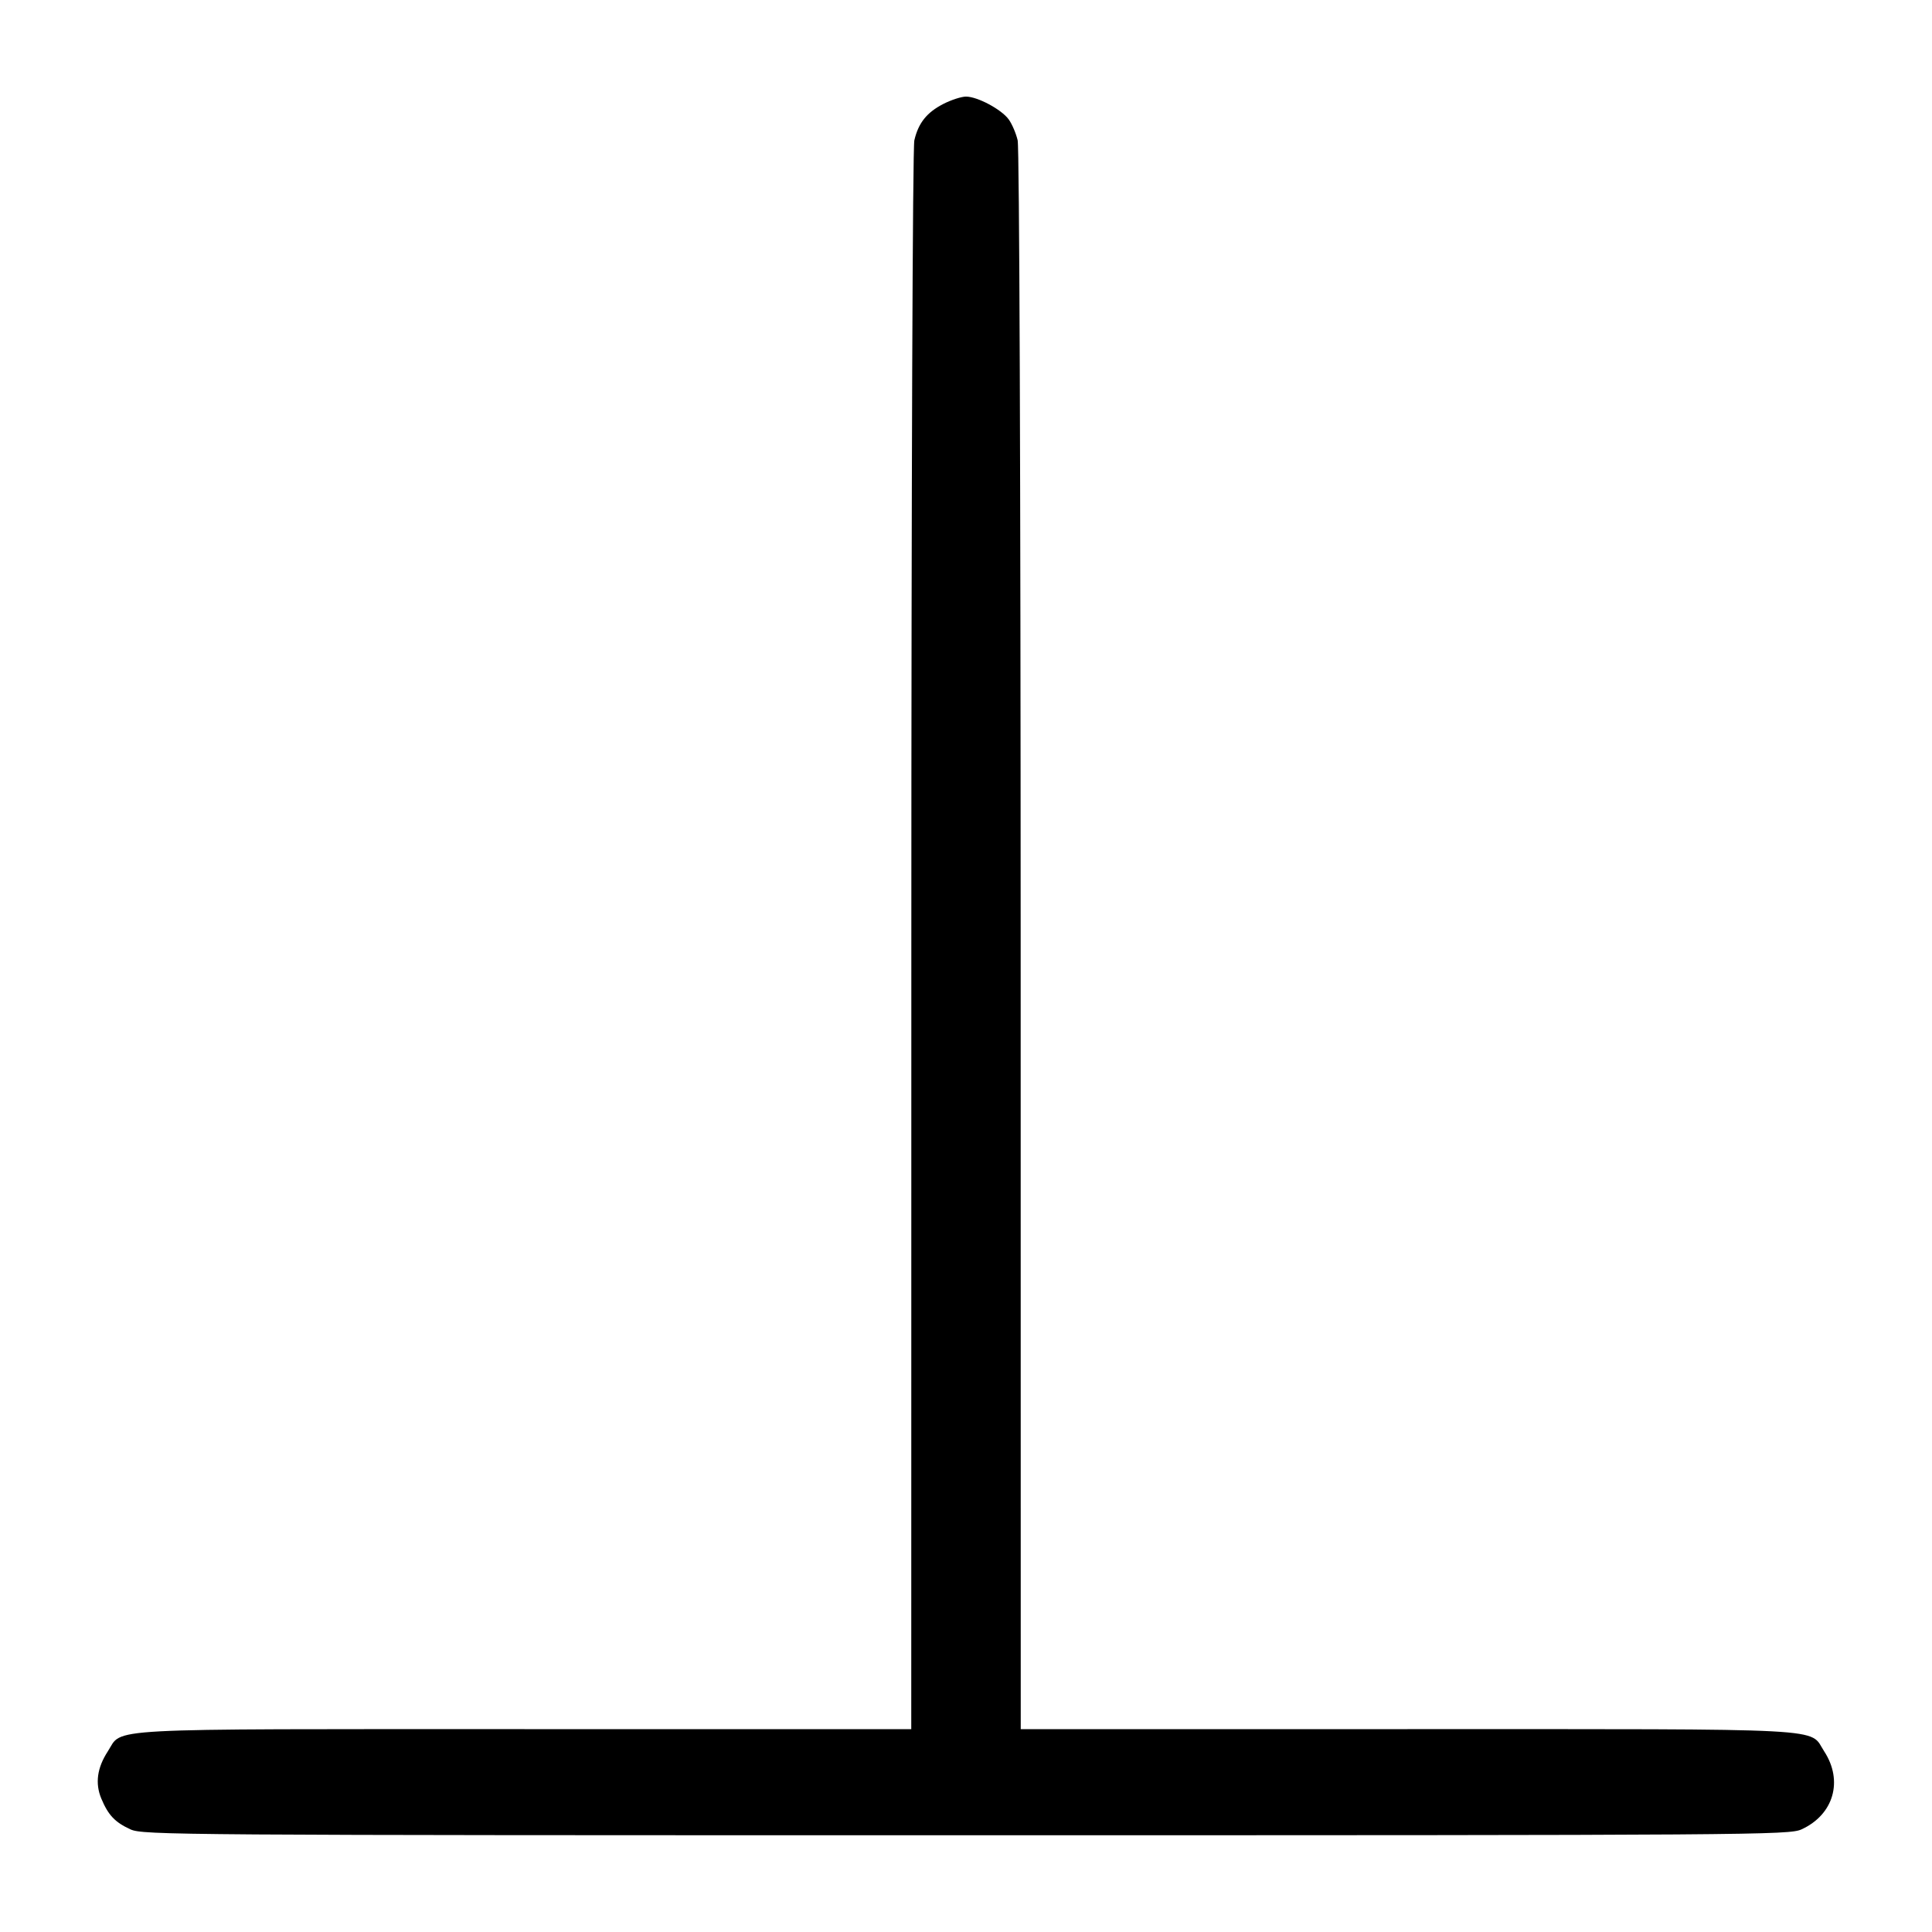 <svg width="1000" height="1000" viewBox="0 0 1000 1000" version="1.1" id="svg5" xmlns="http://www.w3.org/2000/svg" xmlns:svg="http://www.w3.org/2000/svg"><path d="M488.367 53.750 C 479.723 58.167,475.349 63.634,473.262 72.629 C 472.374 76.458,471.730 248.172,471.706 487.083 L 471.667 895.000 271.502 895.000 C 48.315 895.000,63.843 894.171,55.797 906.510 C 50.273 914.980,49.155 923.085,52.429 930.920 C 56.018 939.510,59.496 943.190,67.500 946.865 C 73.914 949.811,90.309 949.927,500.000 949.927 C 909.691 949.927,926.086 949.811,932.500 946.865 C 949.096 939.245,954.161 921.780,944.203 906.510 C 936.157 894.171,951.685 895.000,728.498 895.000 L 528.333 895.000 528.294 487.083 C 528.270 248.172,527.626 76.458,526.738 72.629 C 525.904 69.033,523.815 64.158,522.096 61.796 C 518.328 56.615,505.936 50.000,500.000 50.000 C 497.638 50.000,492.404 51.688,488.367 53.750 " stroke="none" fill-rule="evenodd" fill="#000000"></path></svg>
